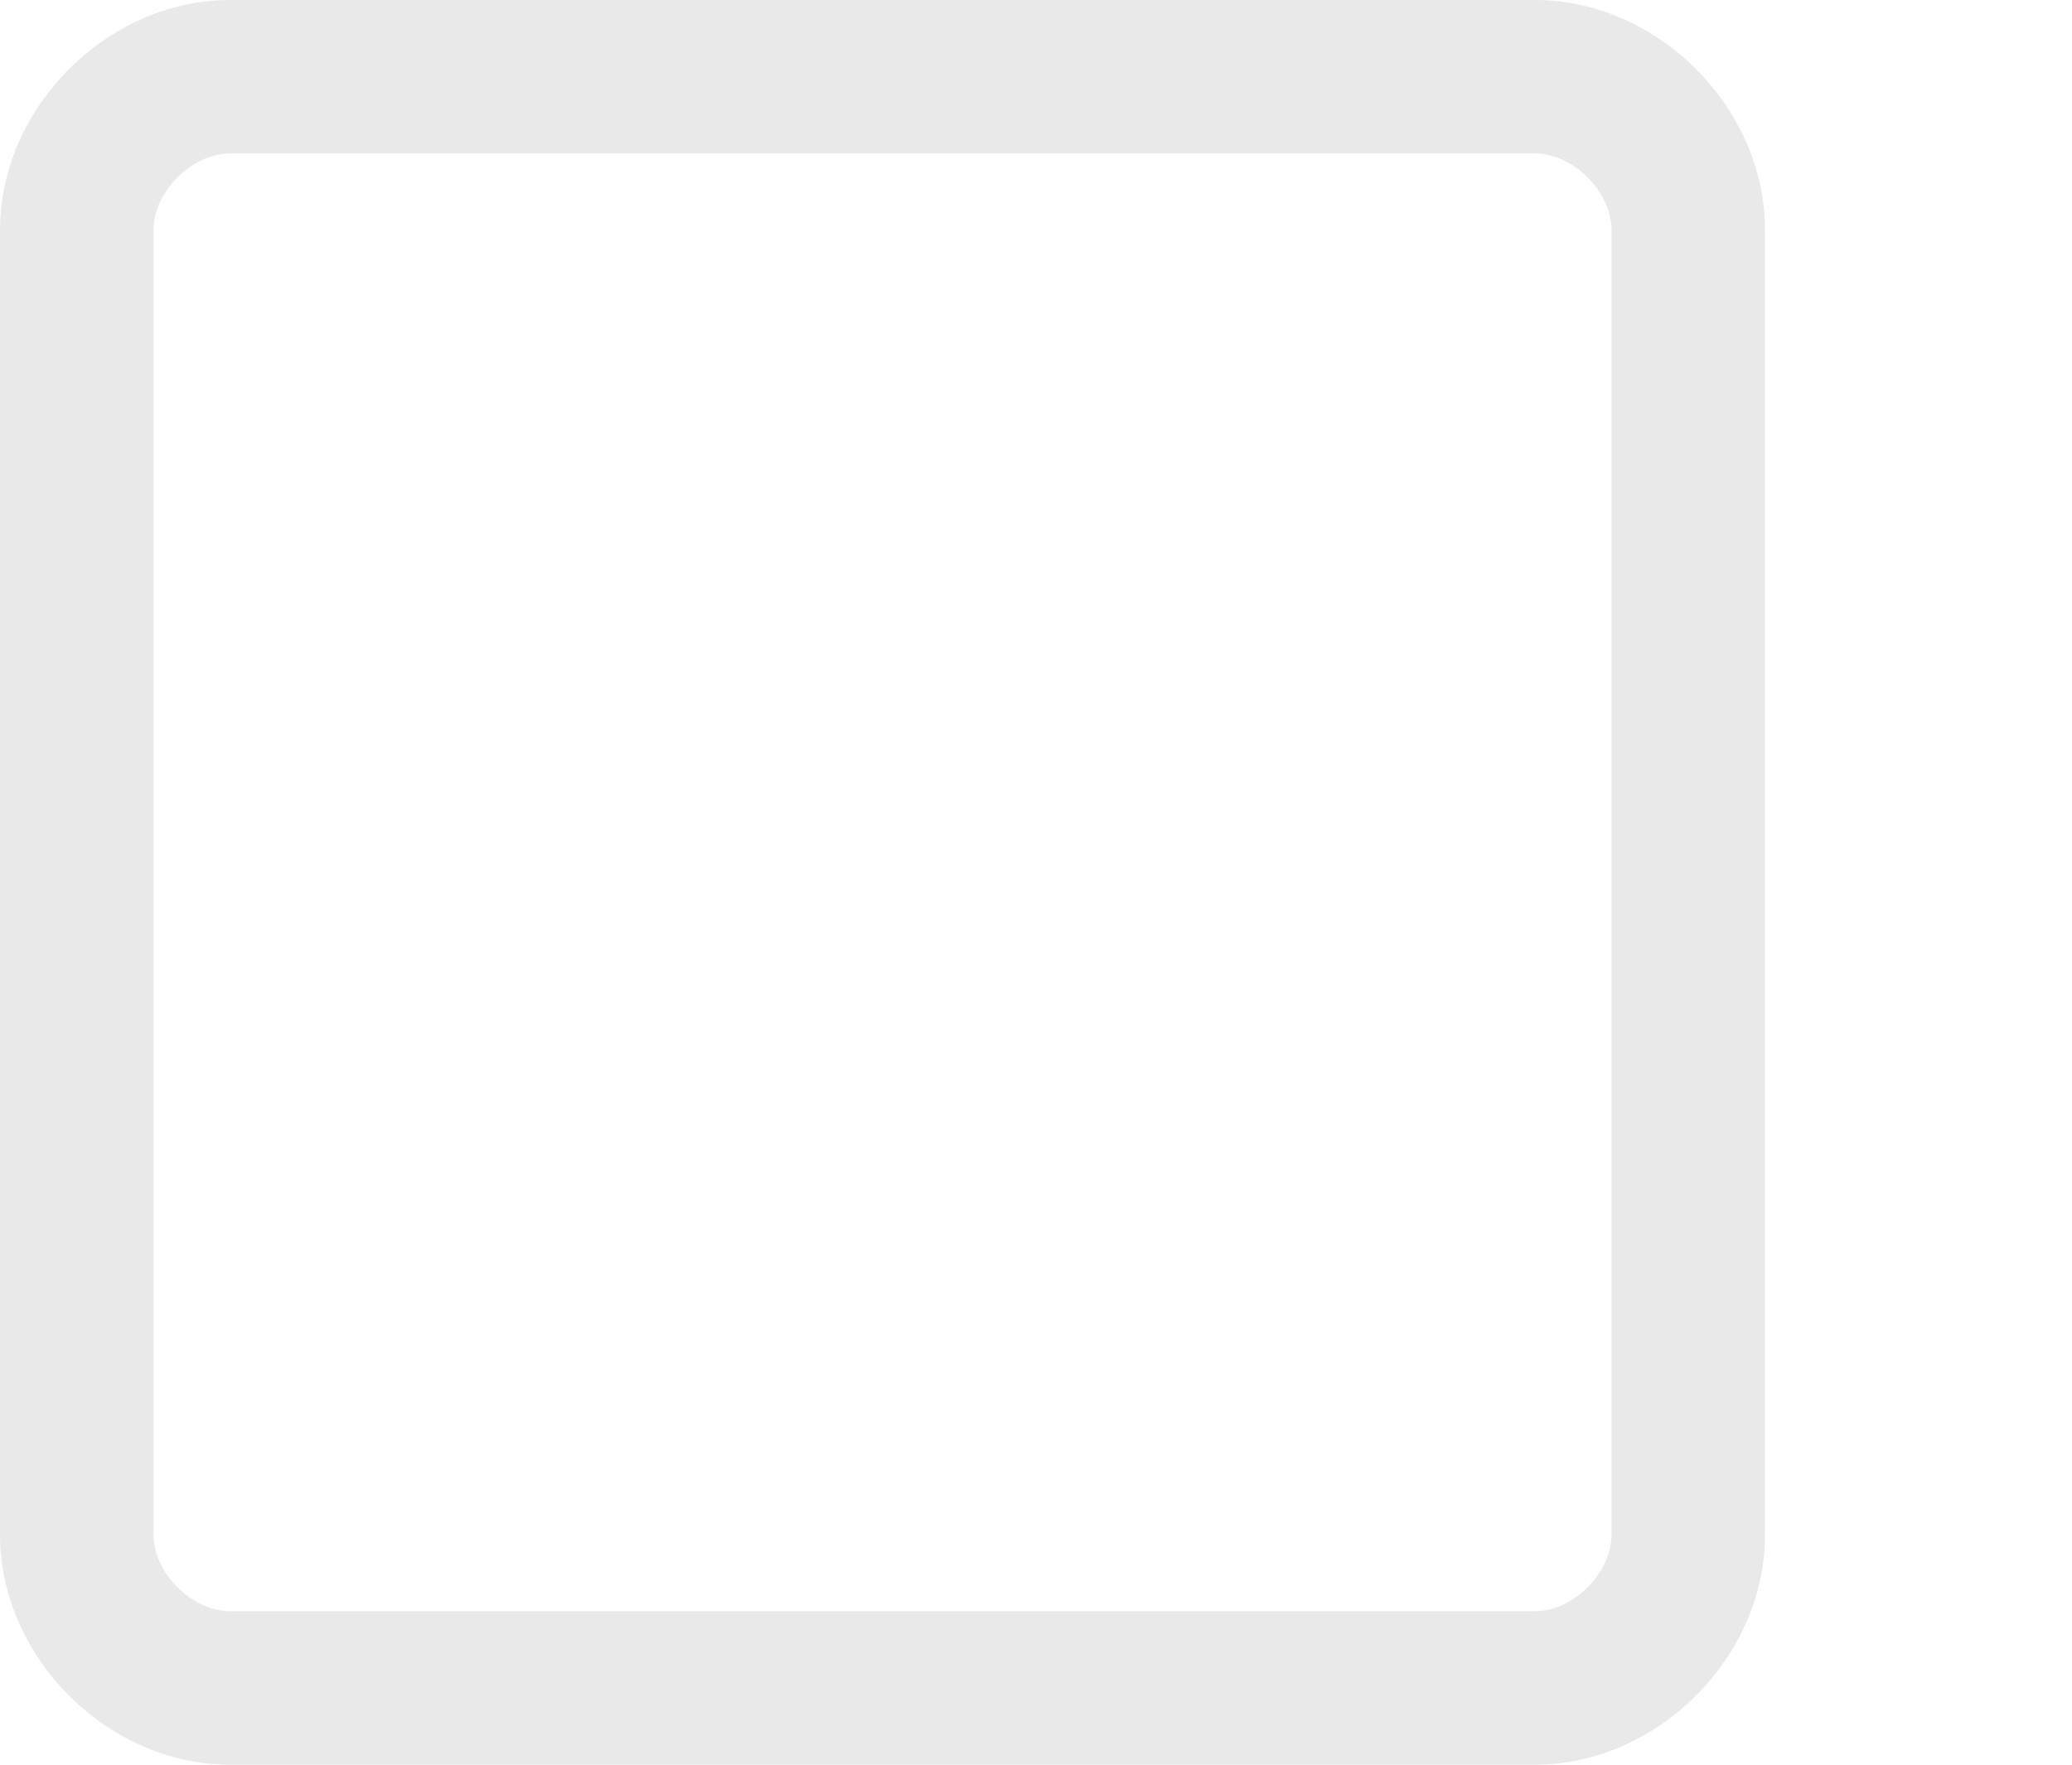 <?xml version="1.0" encoding="utf-8"?>
<!-- Generator: Adobe Illustrator 22.0.1, SVG Export Plug-In . SVG Version: 6.00 Build 0)  -->
<svg version="1.1" id="Layer_1" xmlns="http://www.w3.org/2000/svg" xmlns:xlink="http://www.w3.org/1999/xlink" x="0px" y="0px"
	 viewBox="0 0 27 23" xml:space="preserve">
<g id="Layer_1_1_">
</g>
<path fill="#e9e9e9" d="M20,2c0.5,0,1,0.5,1,1v17c0,0.5-0.5,1-1,1H3c-0.5,0-1-0.5-1-1V3c0-0.5,0.5-1,1-1H20 M20,0H3C1.4,0,0,1.4,0,3v17
	c0,1.6,1.4,3,3,3h17c1.6,0,3-1.4,3-3V3C23,1.4,21.6,0,20,0L20,0z"/>
</svg>

